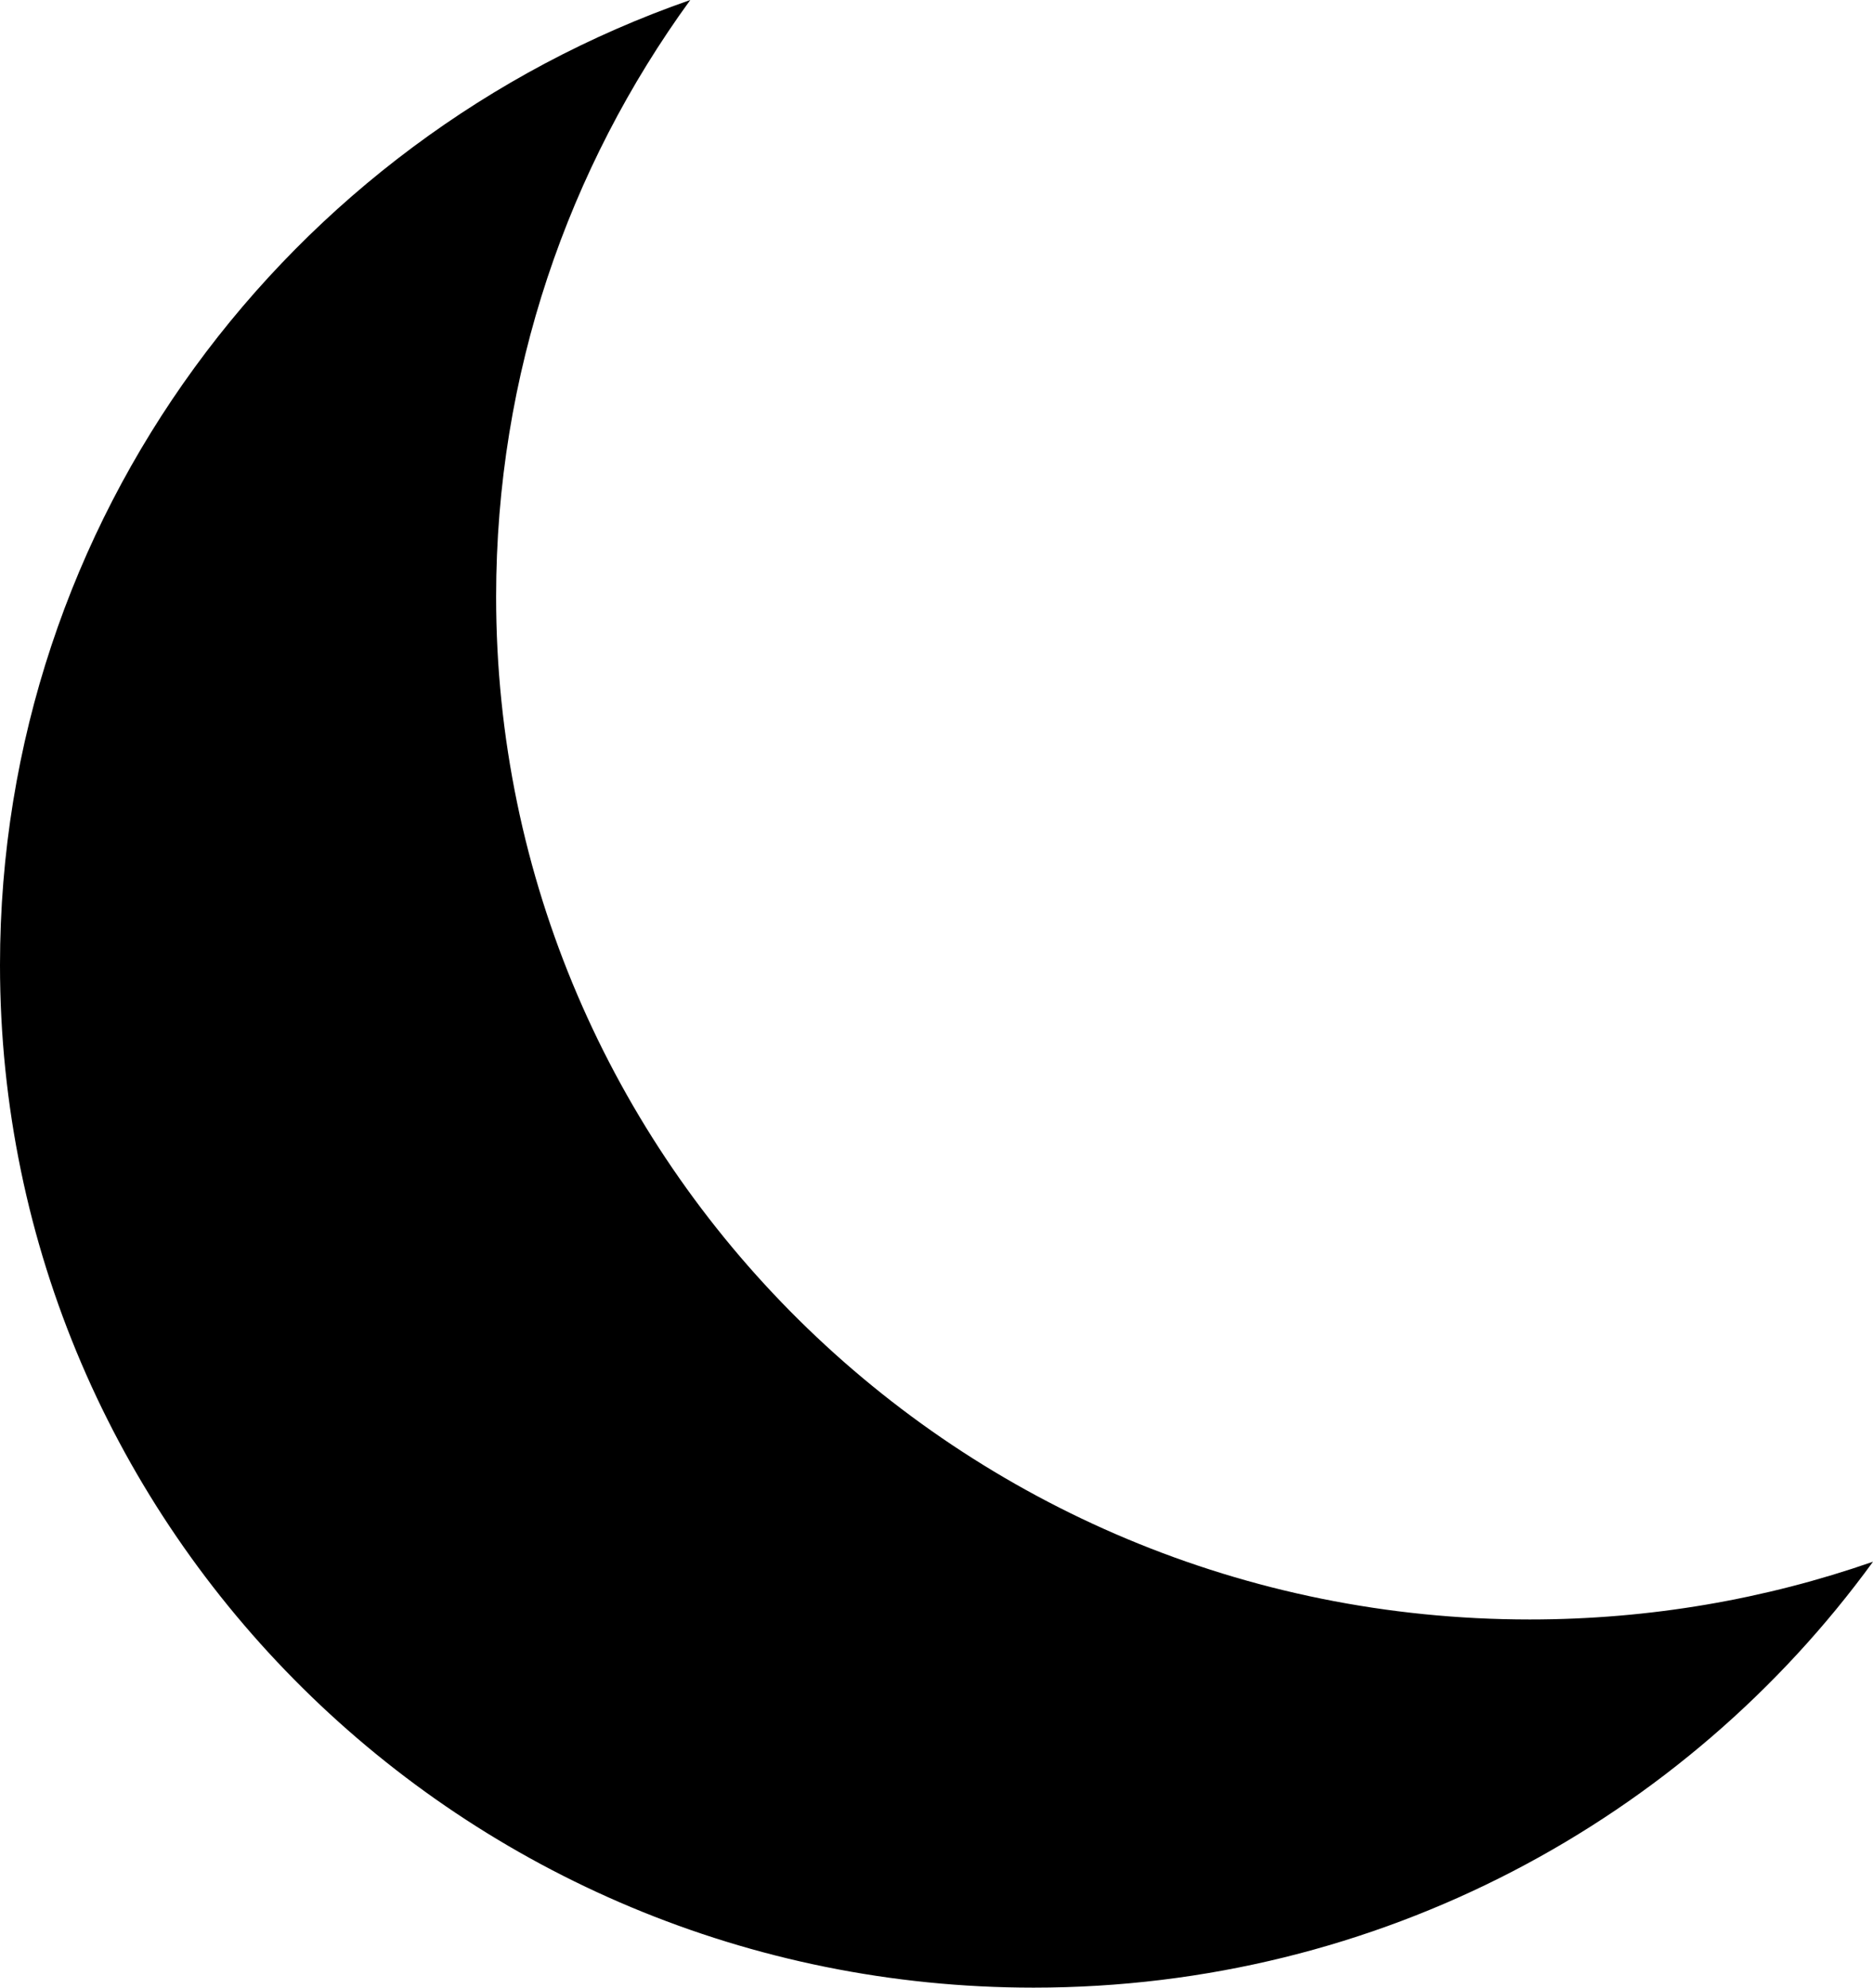 <svg width="33" height="35" viewBox="0 0 33 35" fill="none" xmlns="http://www.w3.org/2000/svg">
<path d="M12.162 0C10.01 2.957 8.741 6.586 8.741 10.508C8.741 20.454 16.895 28.517 26.952 28.517C29.072 28.517 31.108 28.159 33 27.5C29.694 32.042 24.302 35 18.211 35C8.153 35 0 26.937 0 16.992C0 9.142 5.078 2.466 12.162 0Z" fill="black"/>
</svg>
